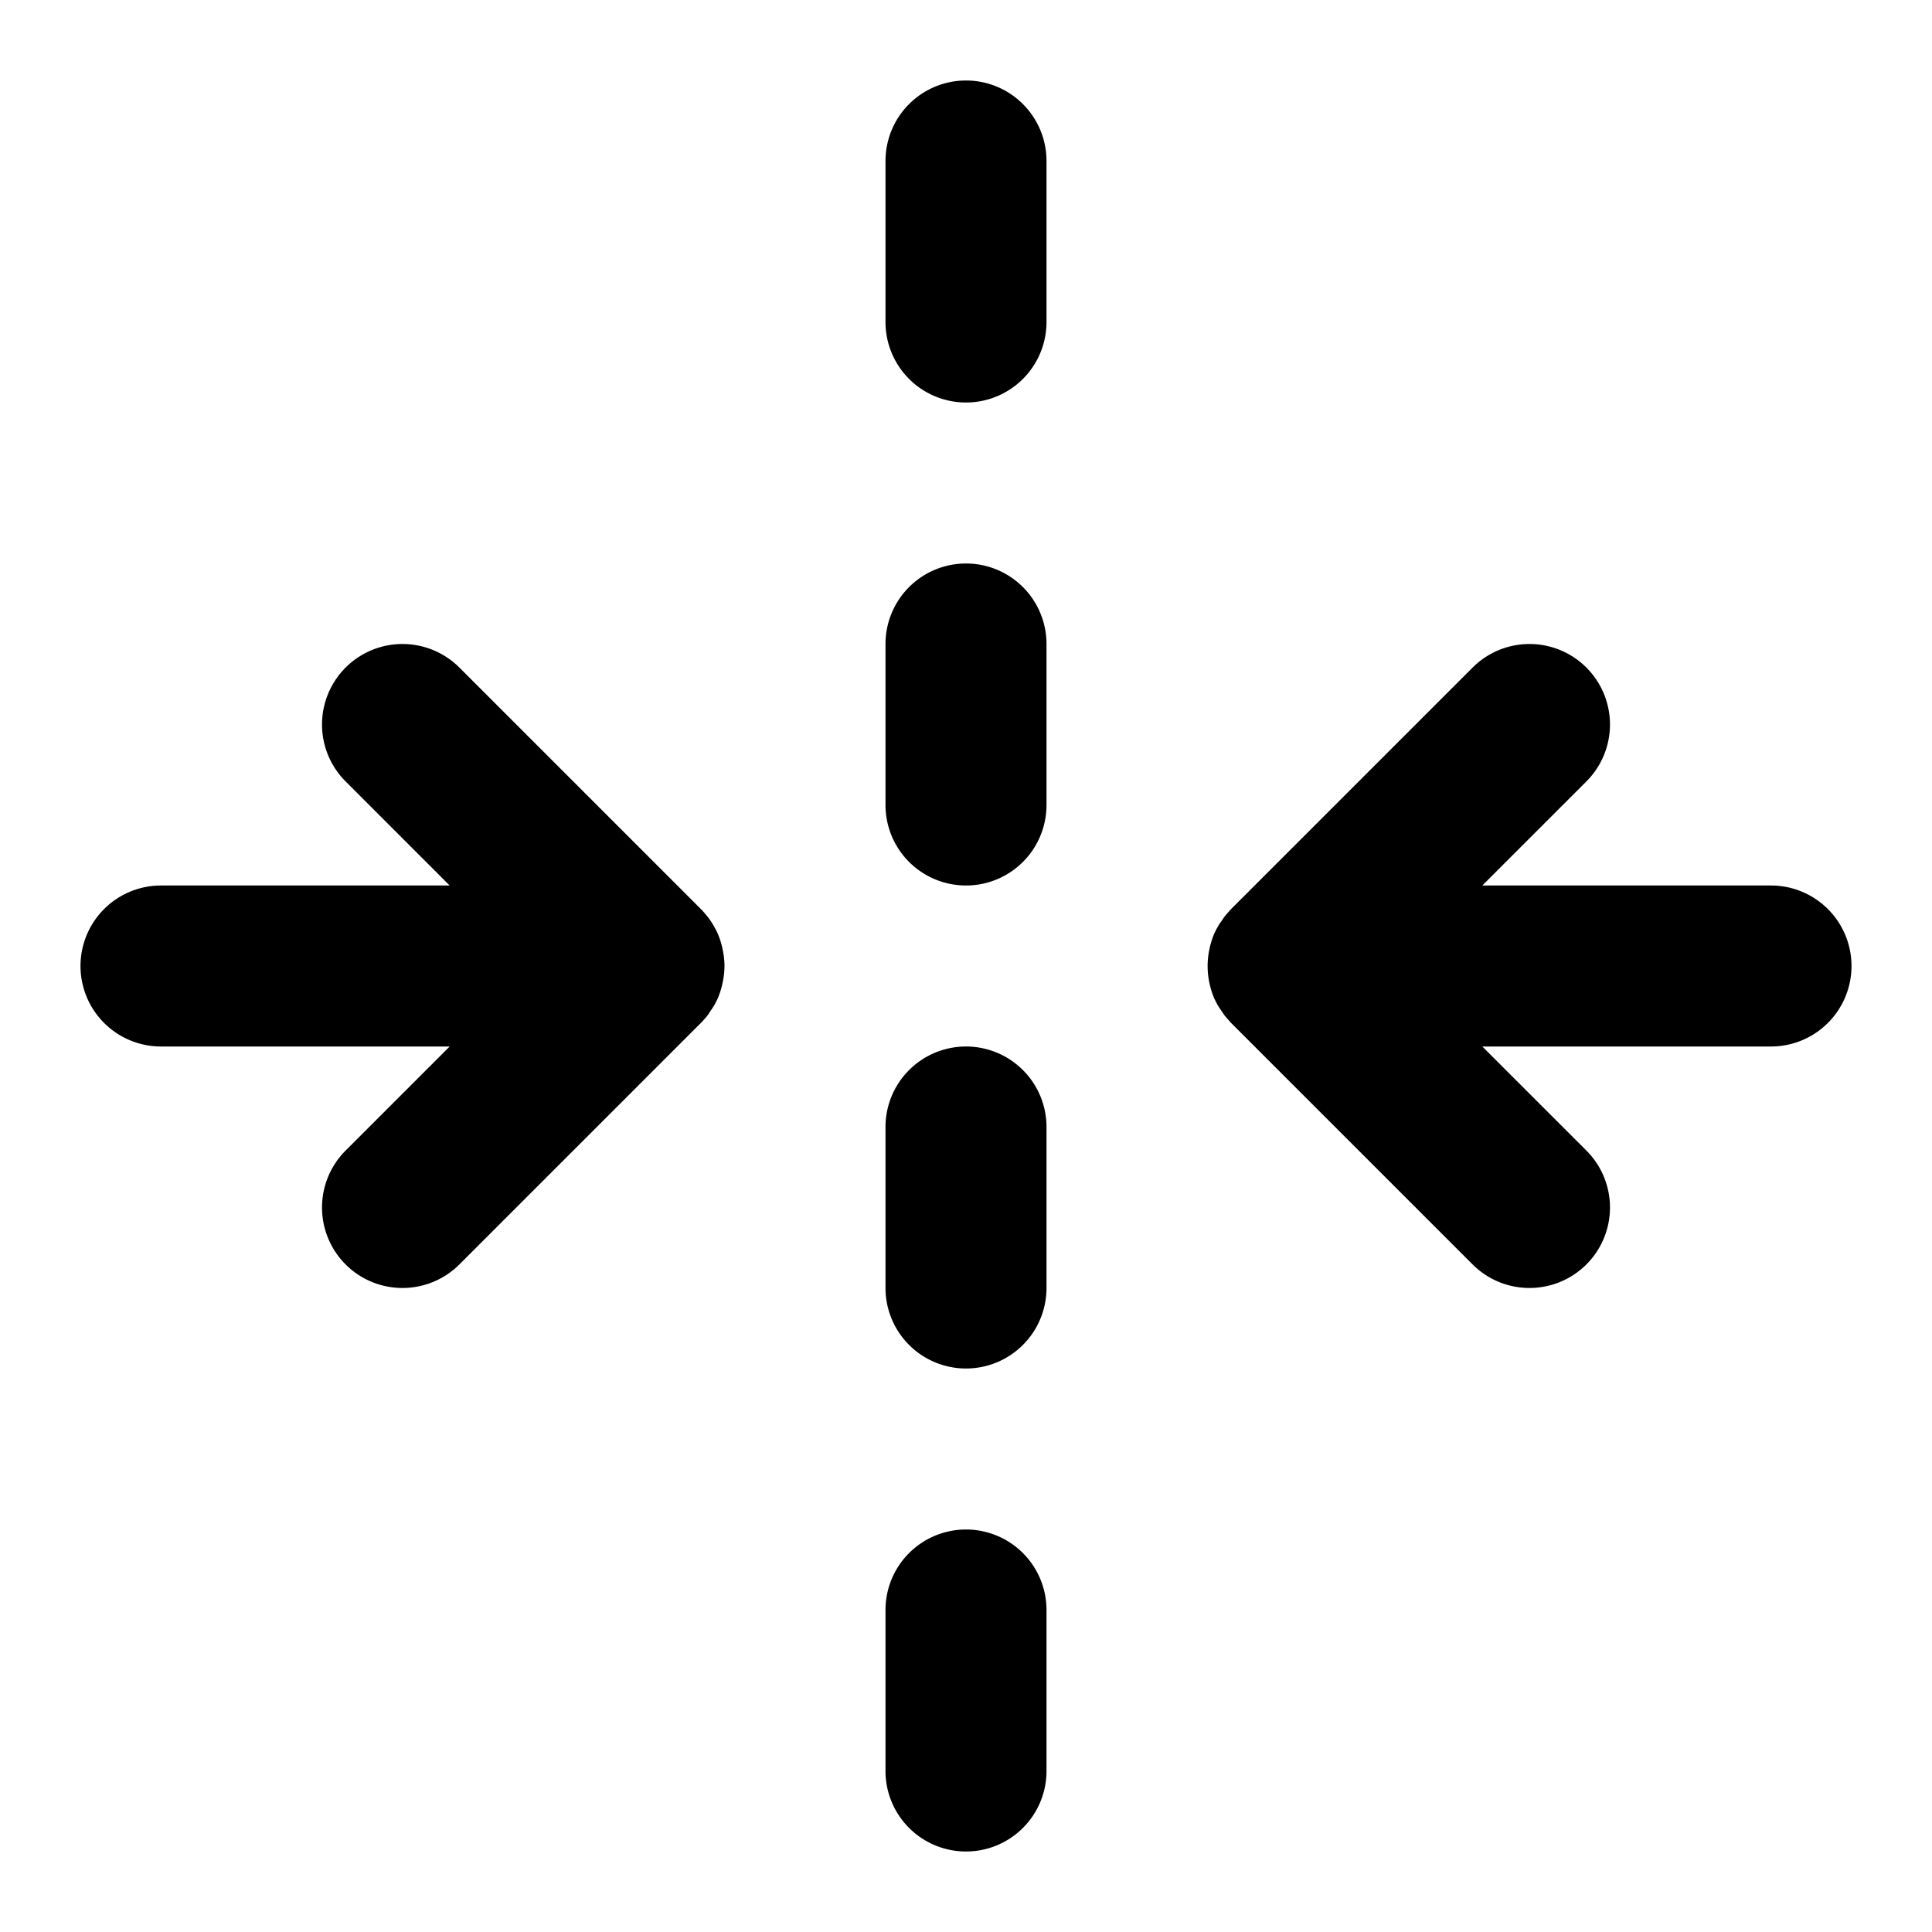 <?xml version="1.0" encoding="UTF-8" standalone="no"?>
<svg xmlns="http://www.w3.org/2000/svg" xmlns:svg="http://www.w3.org/2000/svg" width="24" height="24" viewBox="0 0 24 24" fill="currentColor" tags="arrow,collapse,fold,vertical,dashed" categories="arrows,layout">
  <path d="M 12 1 A 1 1 0 0 0 11 2 L 11 4 A 1 1 0 0 0 12 5 A 1 1 0 0 0 13 4 L 13 2 A 1 1 0 0 0 12 1 z M 12 7 A 1 1 0 0 0 11 8 L 11 10 A 1 1 0 0 0 12 11 A 1 1 0 0 0 13 10 L 13 8 A 1 1 0 0 0 12 7 z M 5 8 A 1 1 0 0 0 4.293 8.293 A 1 1 0 0 0 4.293 9.707 L 5.586 11 L 2 11 A 1 1 0 0 0 1 12 A 1 1 0 0 0 2 13 L 5.586 13 L 4.293 14.293 A 1 1 0 0 0 4.293 15.707 A 1 1 0 0 0 5.707 15.707 L 8.697 12.717 A 1 1 0 0 0 8.707 12.707 A 1 1 0 0 0 8.785 12.619 A 1 1 0 0 0 8.793 12.609 A 1 1 0 0 0 8.824 12.561 A 1 1 0 0 0 8.865 12.5 A 1 1 0 0 0 8.922 12.389 A 1 1 0 0 0 8.924 12.383 A 1 1 0 0 0 8.965 12.258 A 1 1 0 0 0 8.977 12.205 A 1 1 0 0 0 9 12 A 1 1 0 0 0 8.977 11.795 A 1 1 0 0 0 8.965 11.742 A 1 1 0 0 0 8.924 11.617 A 1 1 0 0 0 8.922 11.611 A 1 1 0 0 0 8.865 11.5 A 1 1 0 0 0 8.861 11.492 A 1 1 0 0 0 8.793 11.391 A 1 1 0 0 0 8.787 11.385 A 1 1 0 0 0 8.707 11.293 L 8.697 11.283 L 5.707 8.293 A 1 1 0 0 0 5 8 z M 19 8 A 1 1 0 0 0 18.293 8.293 L 15.293 11.293 A 1 1 0 0 0 15.25 11.342 A 1 1 0 0 0 15.213 11.385 A 1 1 0 0 0 15.176 11.439 A 1 1 0 0 0 15.139 11.492 A 1 1 0 0 0 15.135 11.5 A 1 1 0 0 0 15.078 11.611 A 1 1 0 0 0 15.076 11.617 A 1 1 0 0 0 15.023 11.795 A 1 1 0 0 0 15.035 12.258 A 1 1 0 0 0 15.078 12.389 A 1 1 0 0 0 15.135 12.5 A 1 1 0 0 0 15.176 12.561 A 1 1 0 0 0 15.213 12.615 A 1 1 0 0 0 15.25 12.658 A 1 1 0 0 0 15.293 12.707 L 18.293 15.707 A 1 1 0 0 0 19.707 15.707 A 1 1 0 0 0 19.707 14.293 L 18.414 13 L 22 13 A 1 1 0 0 0 23 12 A 1 1 0 0 0 22 11 L 18.414 11 L 19.707 9.707 A 1 1 0 0 0 19.707 8.293 A 1 1 0 0 0 19 8 z M 12 13 A 1 1 0 0 0 11 14 L 11 16 A 1 1 0 0 0 12 17 A 1 1 0 0 0 13 16 L 13 14 A 1 1 0 0 0 12 13 z M 12 19 A 1 1 0 0 0 11 20 L 11 22 A 1 1 0 0 0 12 23 A 1 1 0 0 0 13 22 L 13 20 A 1 1 0 0 0 12 19 z "/>
</svg>
